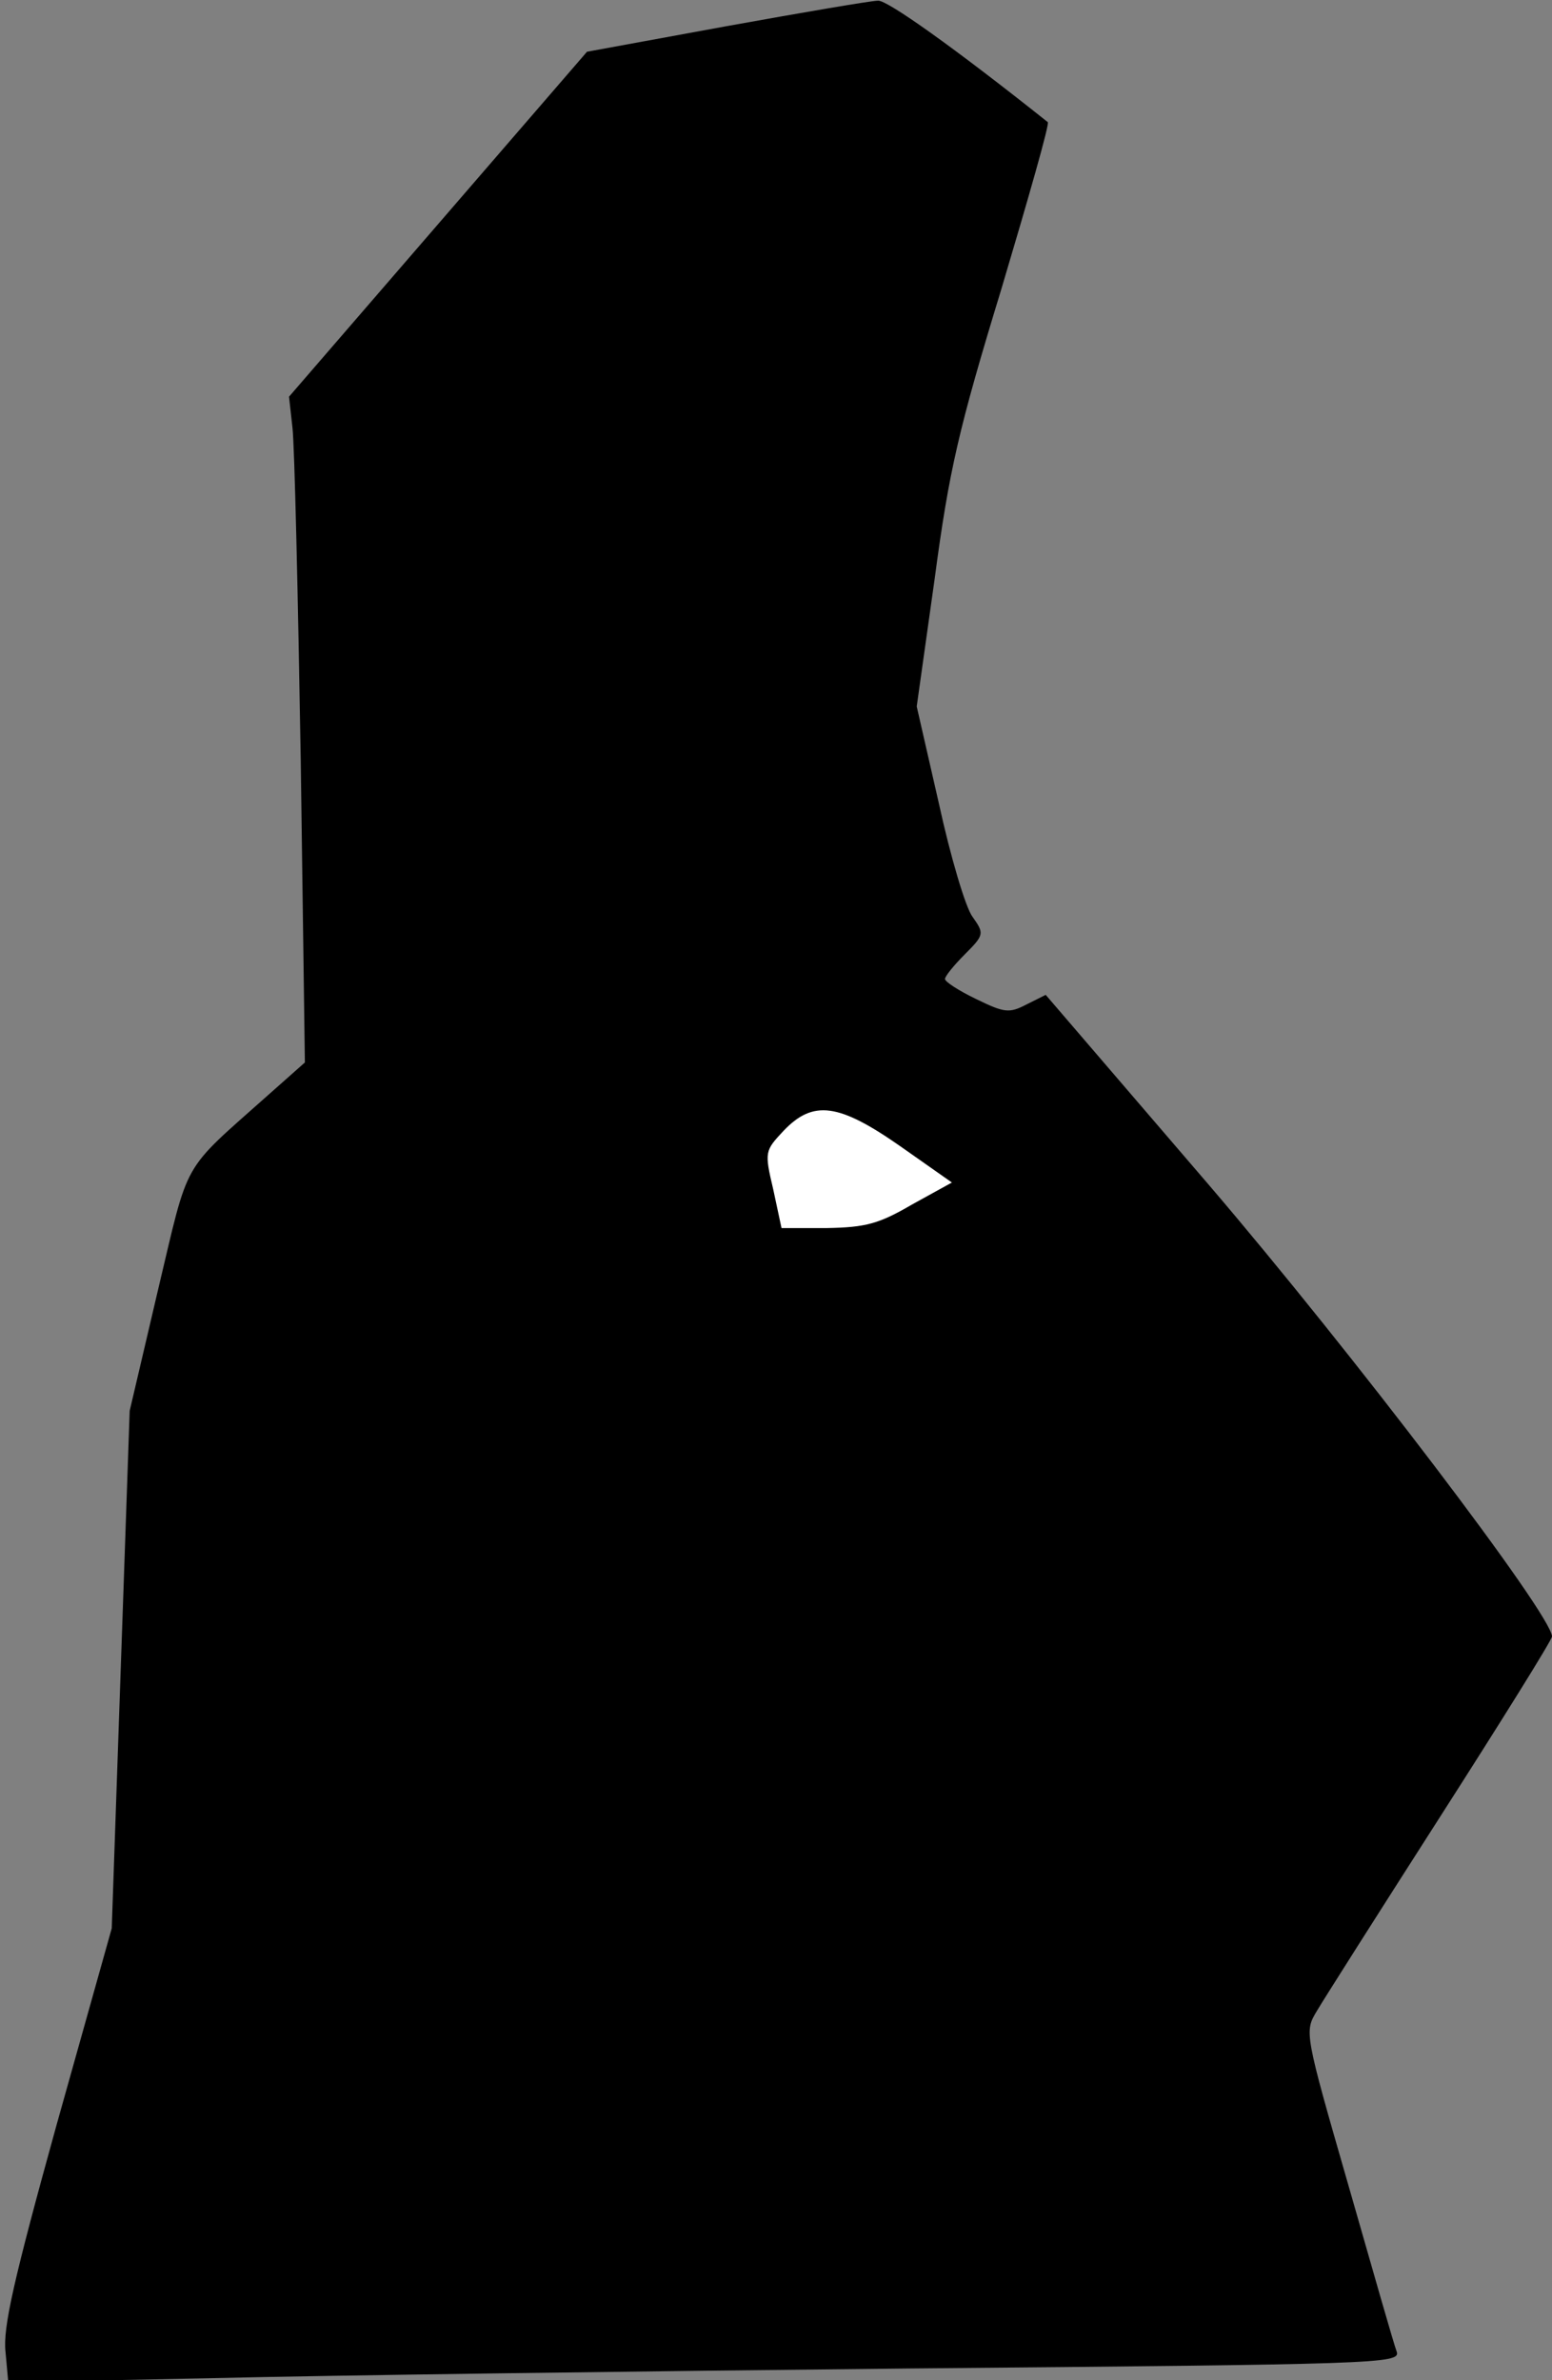 <?xml version="1.0" standalone="no"?>
<!DOCTYPE svg PUBLIC "-//W3C//DTD SVG 20010904//EN"
 "http://www.w3.org/TR/2001/REC-SVG-20010904/DTD/svg10.dtd">
<svg version="1.0" xmlns="http://www.w3.org/2000/svg"
 width="225pt" height="345pt" viewBox="0 0 225 345"
 preserveAspectRatio="xMidYMid meet">
<rect x="0" y="0" width="225" height="345" fill="#808080" stroke="none"/>
<g transform="translate(0,345) scale(0.1,-0.1)"
fill="#000000" stroke="none">
<path fill="#000000" stroke="none" d="M1053 3412 l-202 -37 -216 -250 -216
-250 5 -45 c3 -25 8 -242 12 -482 l6 -438 -53 -47 c-128 -114 -114 -90 -160
-283 l-41 -175 -13 -375 -13 -375 -80 -285 c-62 -224 -78 -294 -74 -329 l4
-44 297 6 c163 4 617 10 1009 14 680 6 712 7 707 24 -4 10 -35 119 -70 241
-64 222 -64 223 -46 253 10 17 90 143 179 282 89 139 162 256 162 261 0 31
-290 412 -497 654 l-237 276 -28 -14 c-25 -13 -32 -12 -73 8 -25 12 -45 25
-45 29 0 4 13 20 29 36 28 28 28 30 11 54 -10 13 -32 87 -49 165 l-32 140 26
185 c21 158 35 218 97 421 39 131 70 239 67 241 -137 109 -233 177 -246 176
-10 0 -109 -17 -220 -37z"/>
<path fill="#ffffff" stroke="none" d="M1306 1788 l74 -52 -58 -32 c-48 -28
-67 -33 -123 -34 l-66 0 -12 56 c-13 55 -12 56 15 85 43 45 80 40 170 -23z"/>
</g>
</svg>
